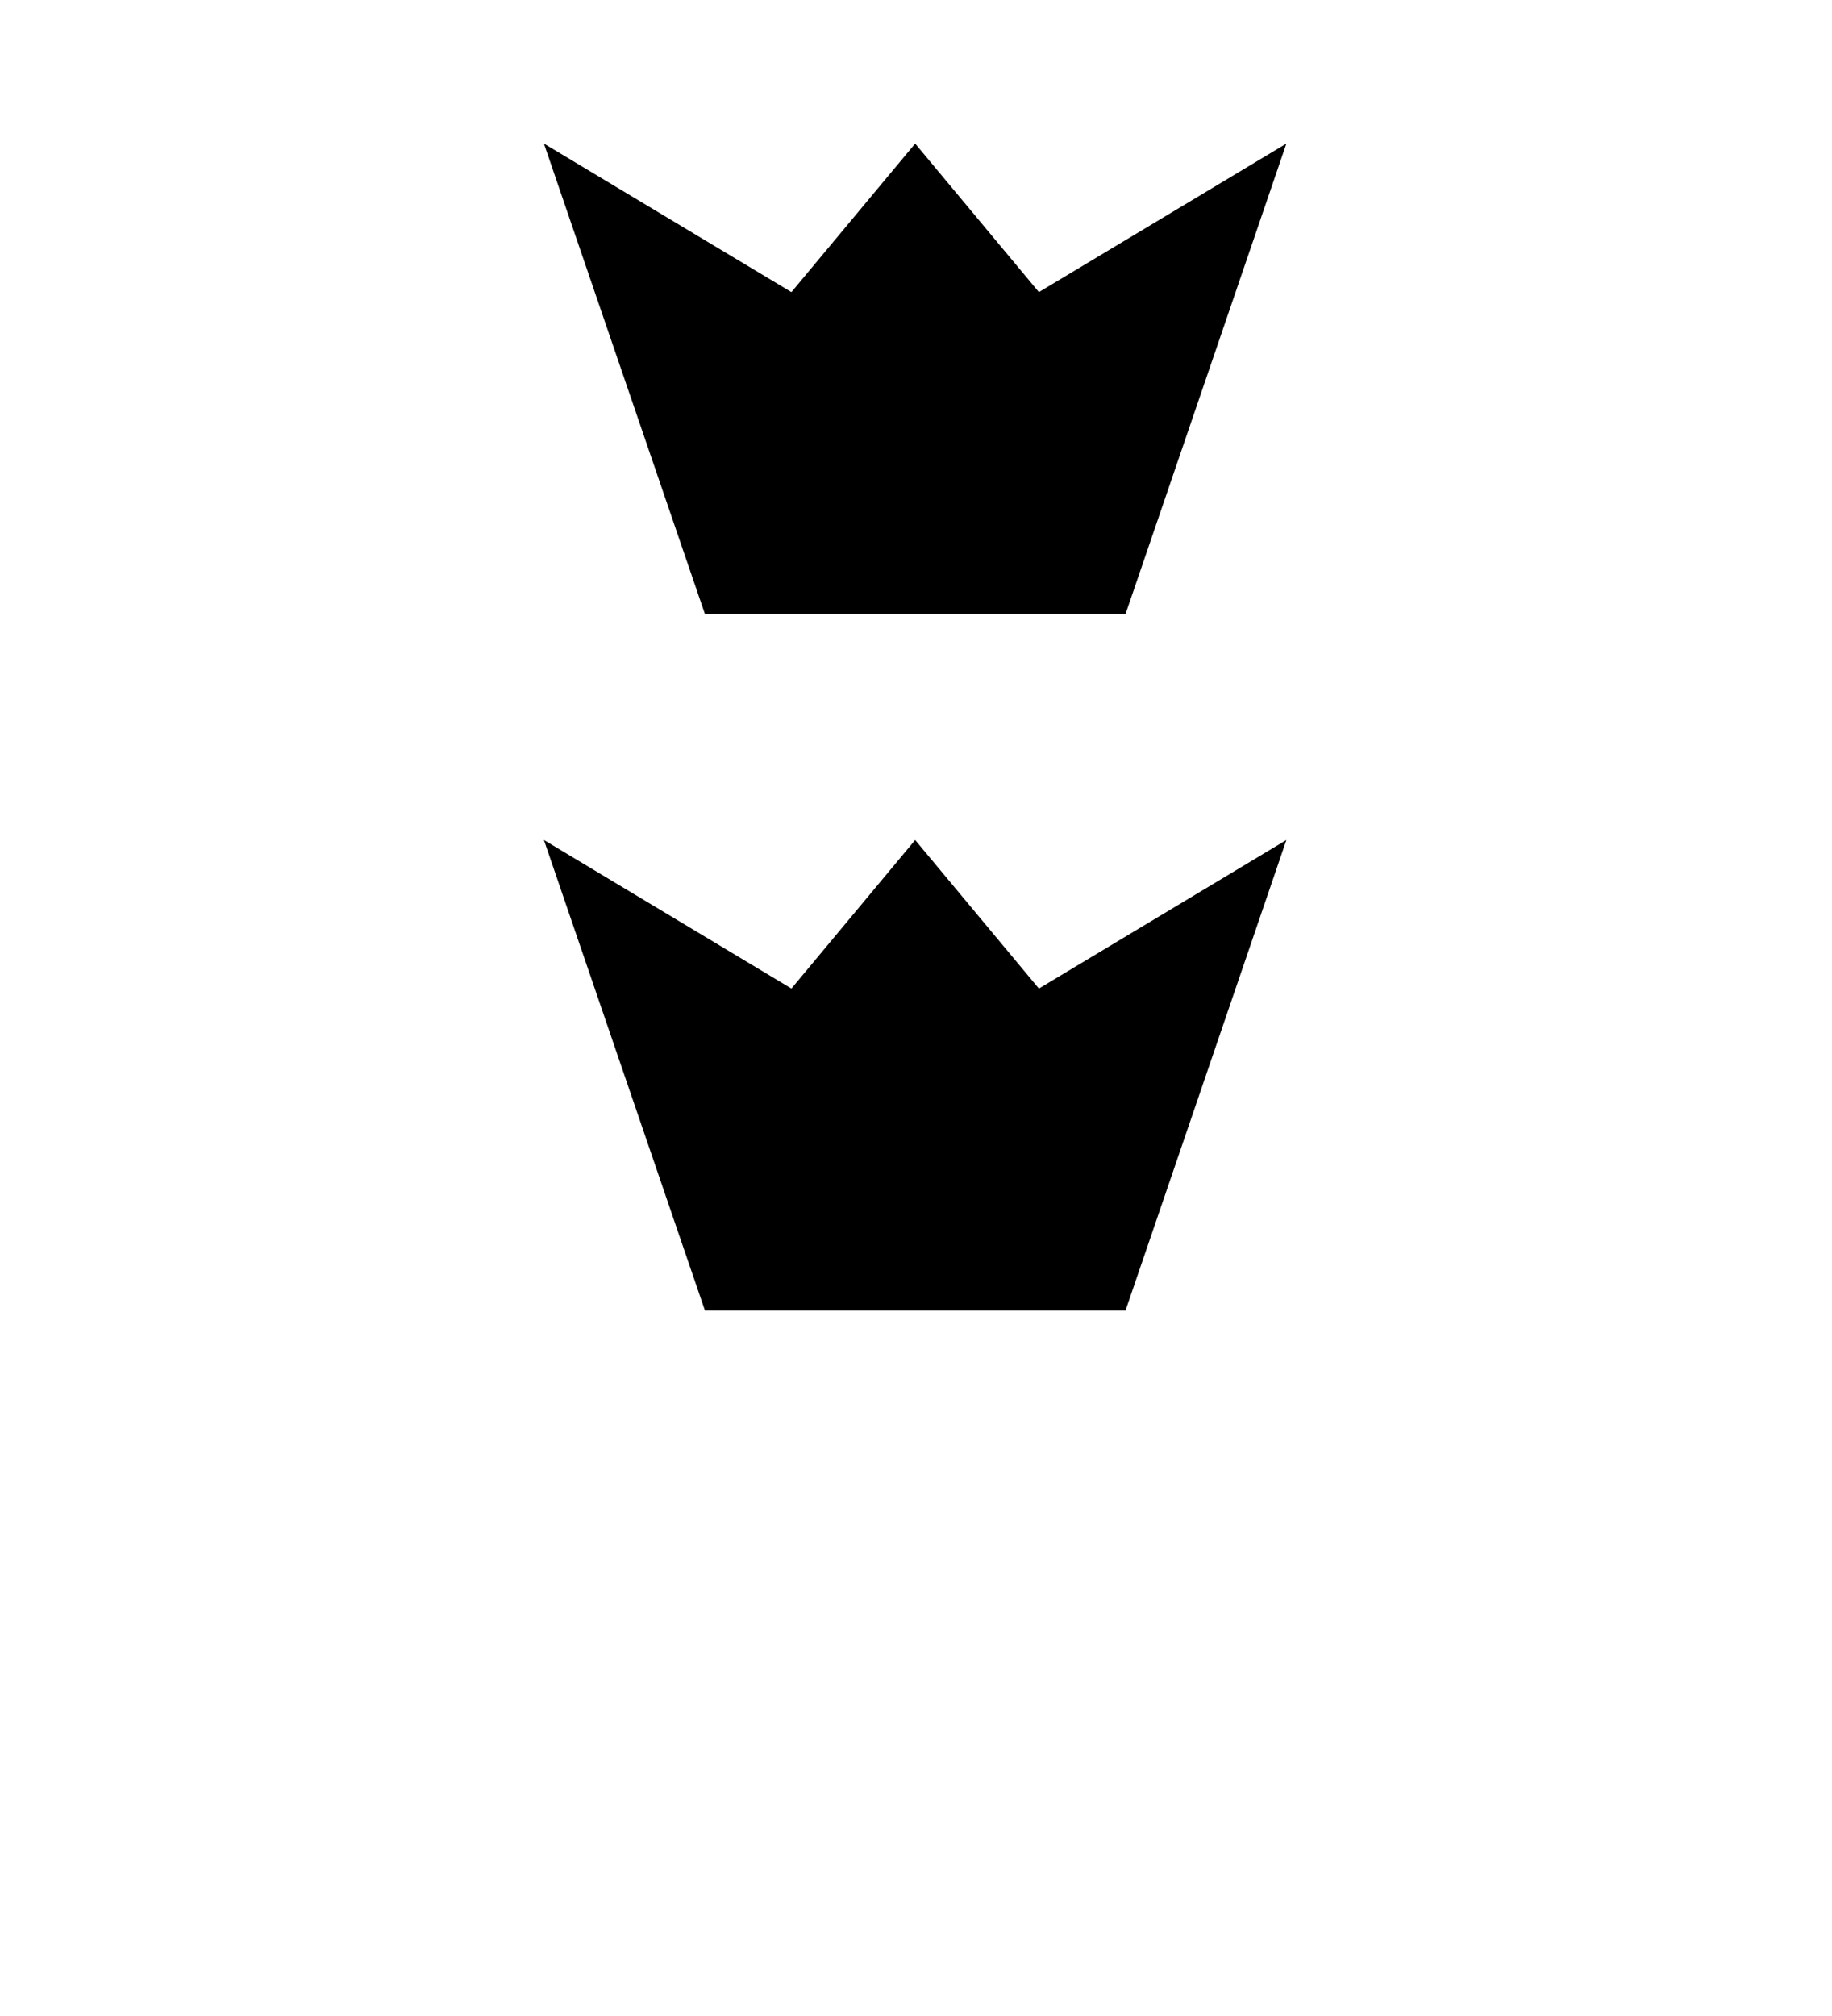 <?xml version="1.0" encoding="UTF-8"?>
<svg version="1.1" viewBox="0 0 100 110" xmlns="http://www.w3.org/2000/svg" xmlns:cc="http://creativecommons.org/ns#" xmlns:dc="http://purl.org/dc/elements/1.1/" xmlns:rdf="http://www.w3.org/1999/02/22-rdf-syntax-ns#" xmlns:xlink="http://www.w3.org/1999/xlink">
 <path id="e" d="m29.69 7.834 13.51 8.105 6.754-8.105 6.754 8.105 13.51-8.105-8.78 25.67h-22.96z"/>
 <use transform="translate(0,38)" width="100%" height="100%" xlink:href="#e"/>
</svg>
